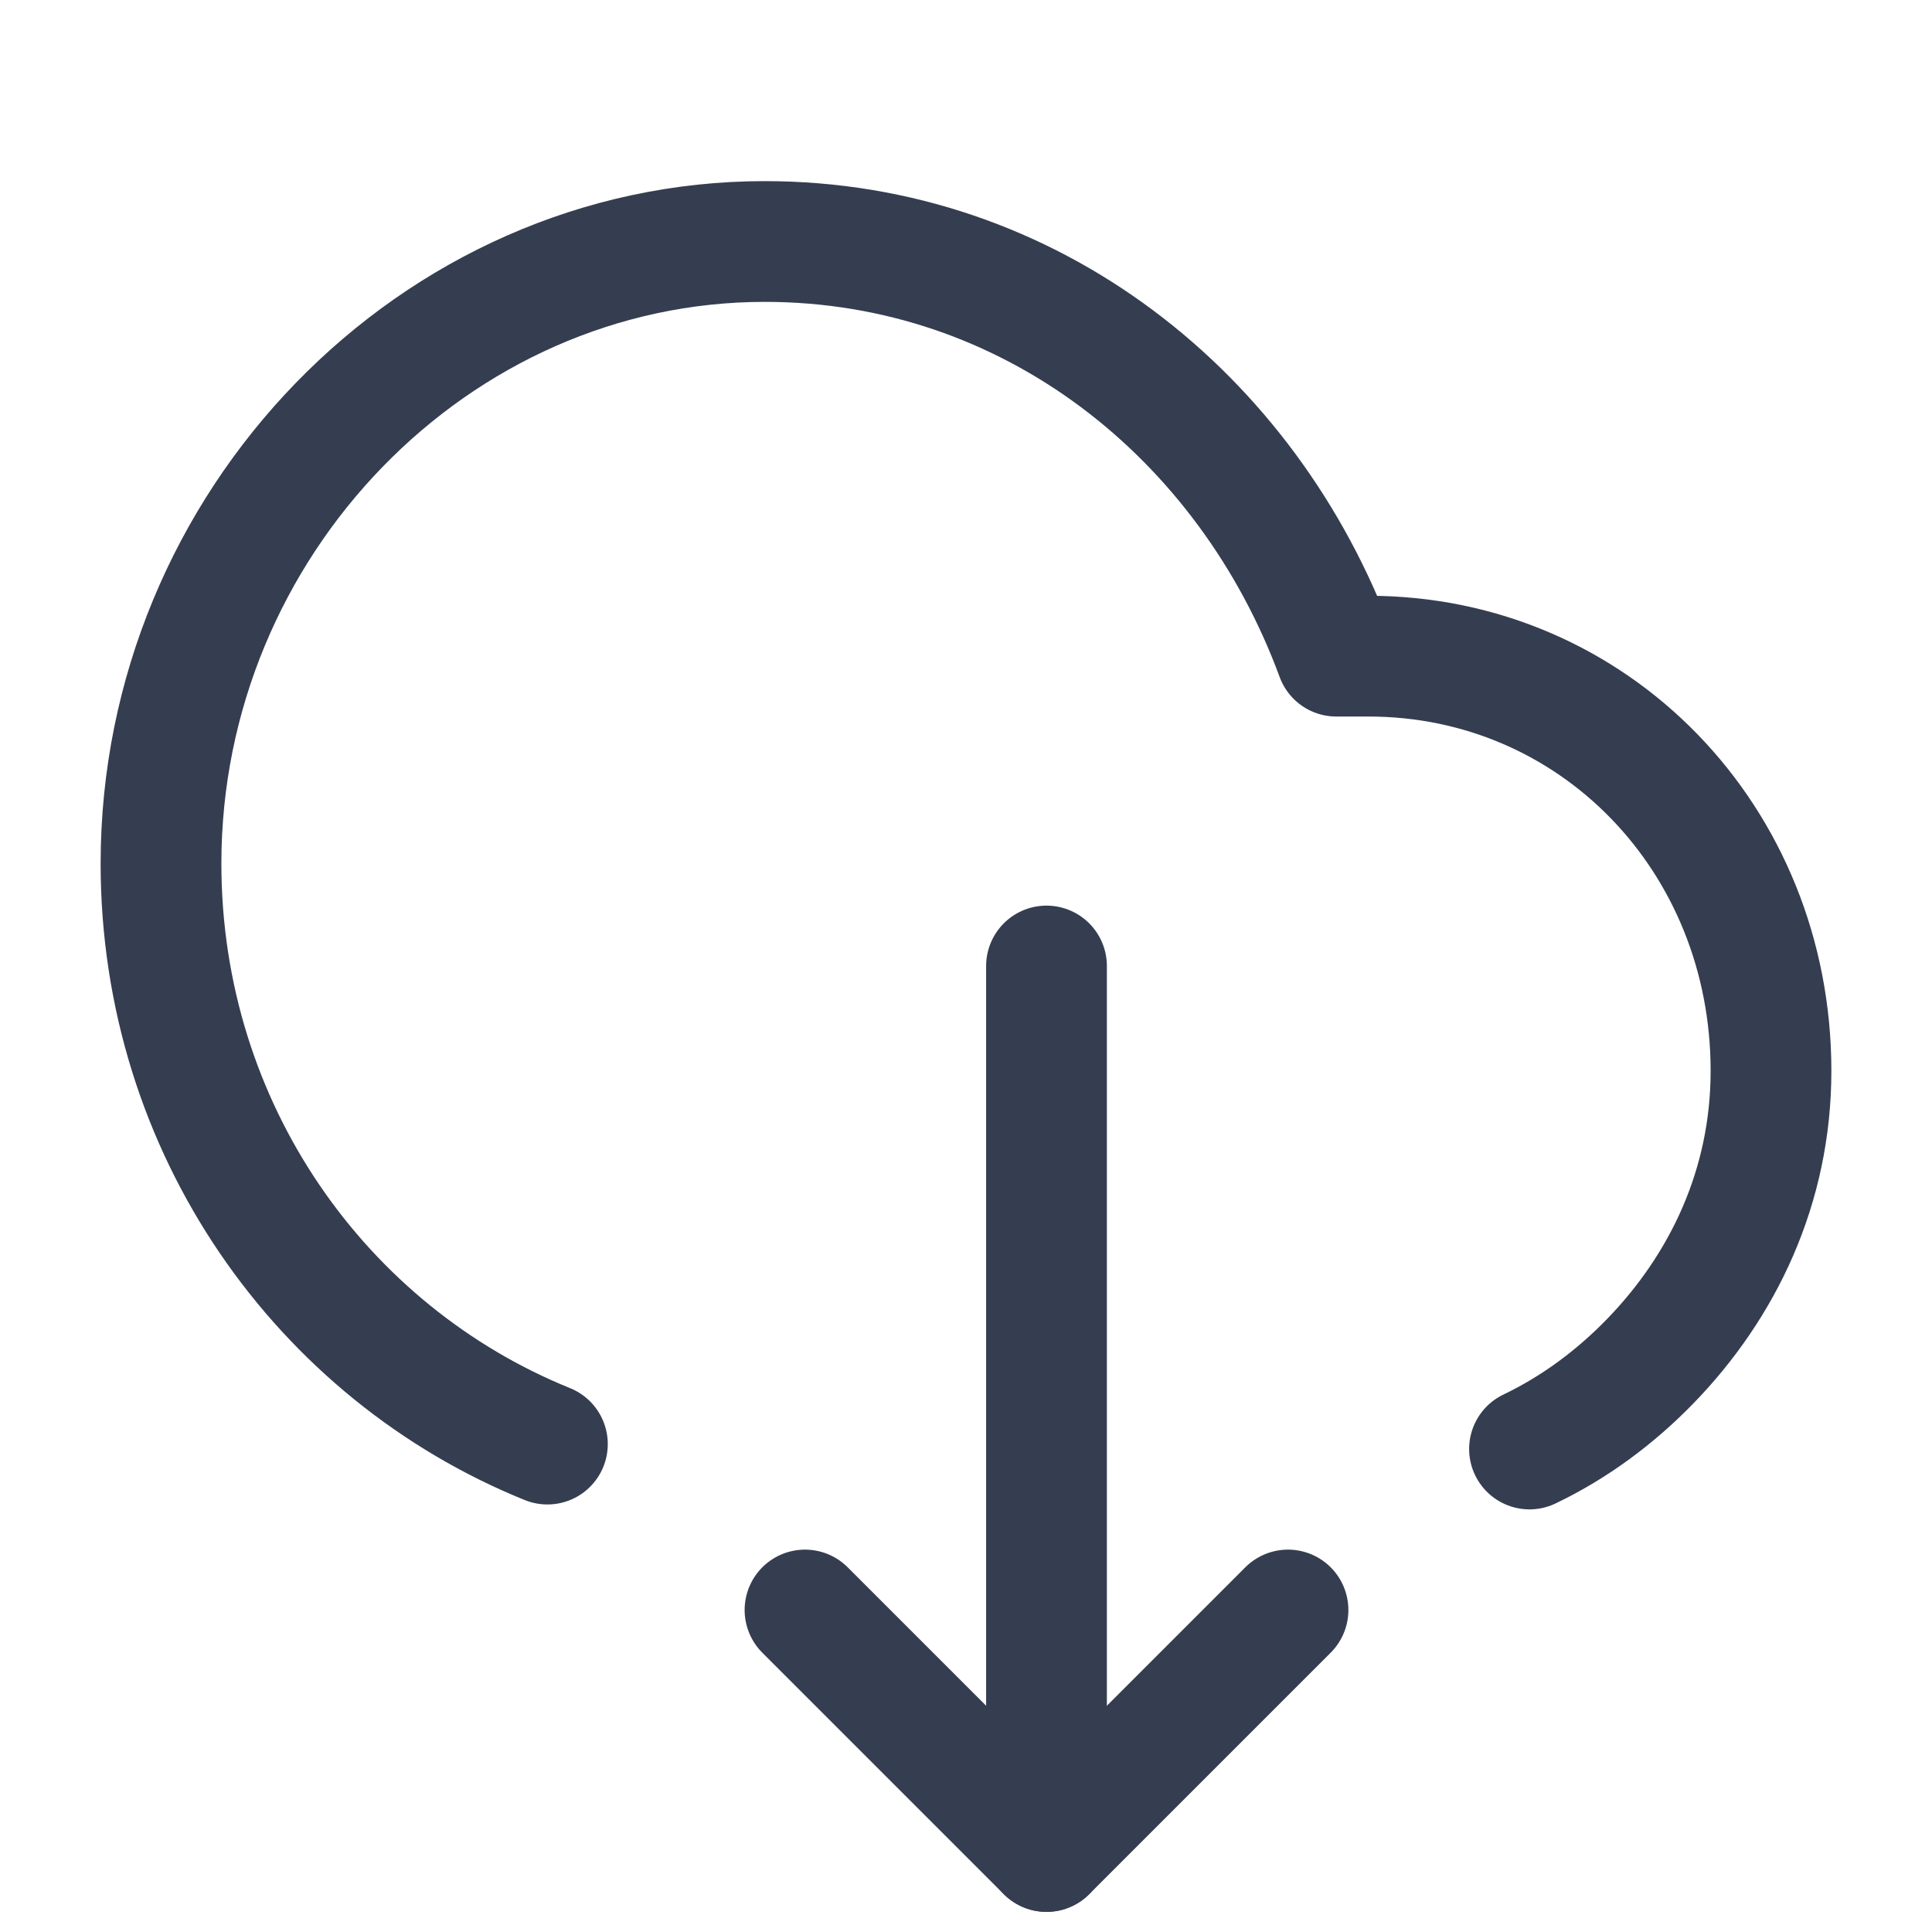 <svg width="24" height="24" viewBox="0 0 24 24" fill="none" xmlns="http://www.w3.org/2000/svg">
<path d="M6.8 17.939C4 16.806 2 14.024 2 10.727C2 6.503 5.4 3 9.5 3C12.8 3 15.5 5.164 16.6 8.151H17C19.8 8.151 22 10.418 22 13.303C22 14.745 21.4 15.982 20.5 16.909C20.066 17.356 19.562 17.731 19 18" stroke="#353E50" stroke-width="1.5" stroke-linecap="round" stroke-linejoin="round"/>
<path d="M13 12L13 23" stroke="#353E50" stroke-width="1.5" stroke-linecap="round" stroke-linejoin="round"/>
<path d="M10 20L13 23L16 20" stroke="#353E50" stroke-width="1.5" stroke-linecap="round" stroke-linejoin="round"/>
</svg>

